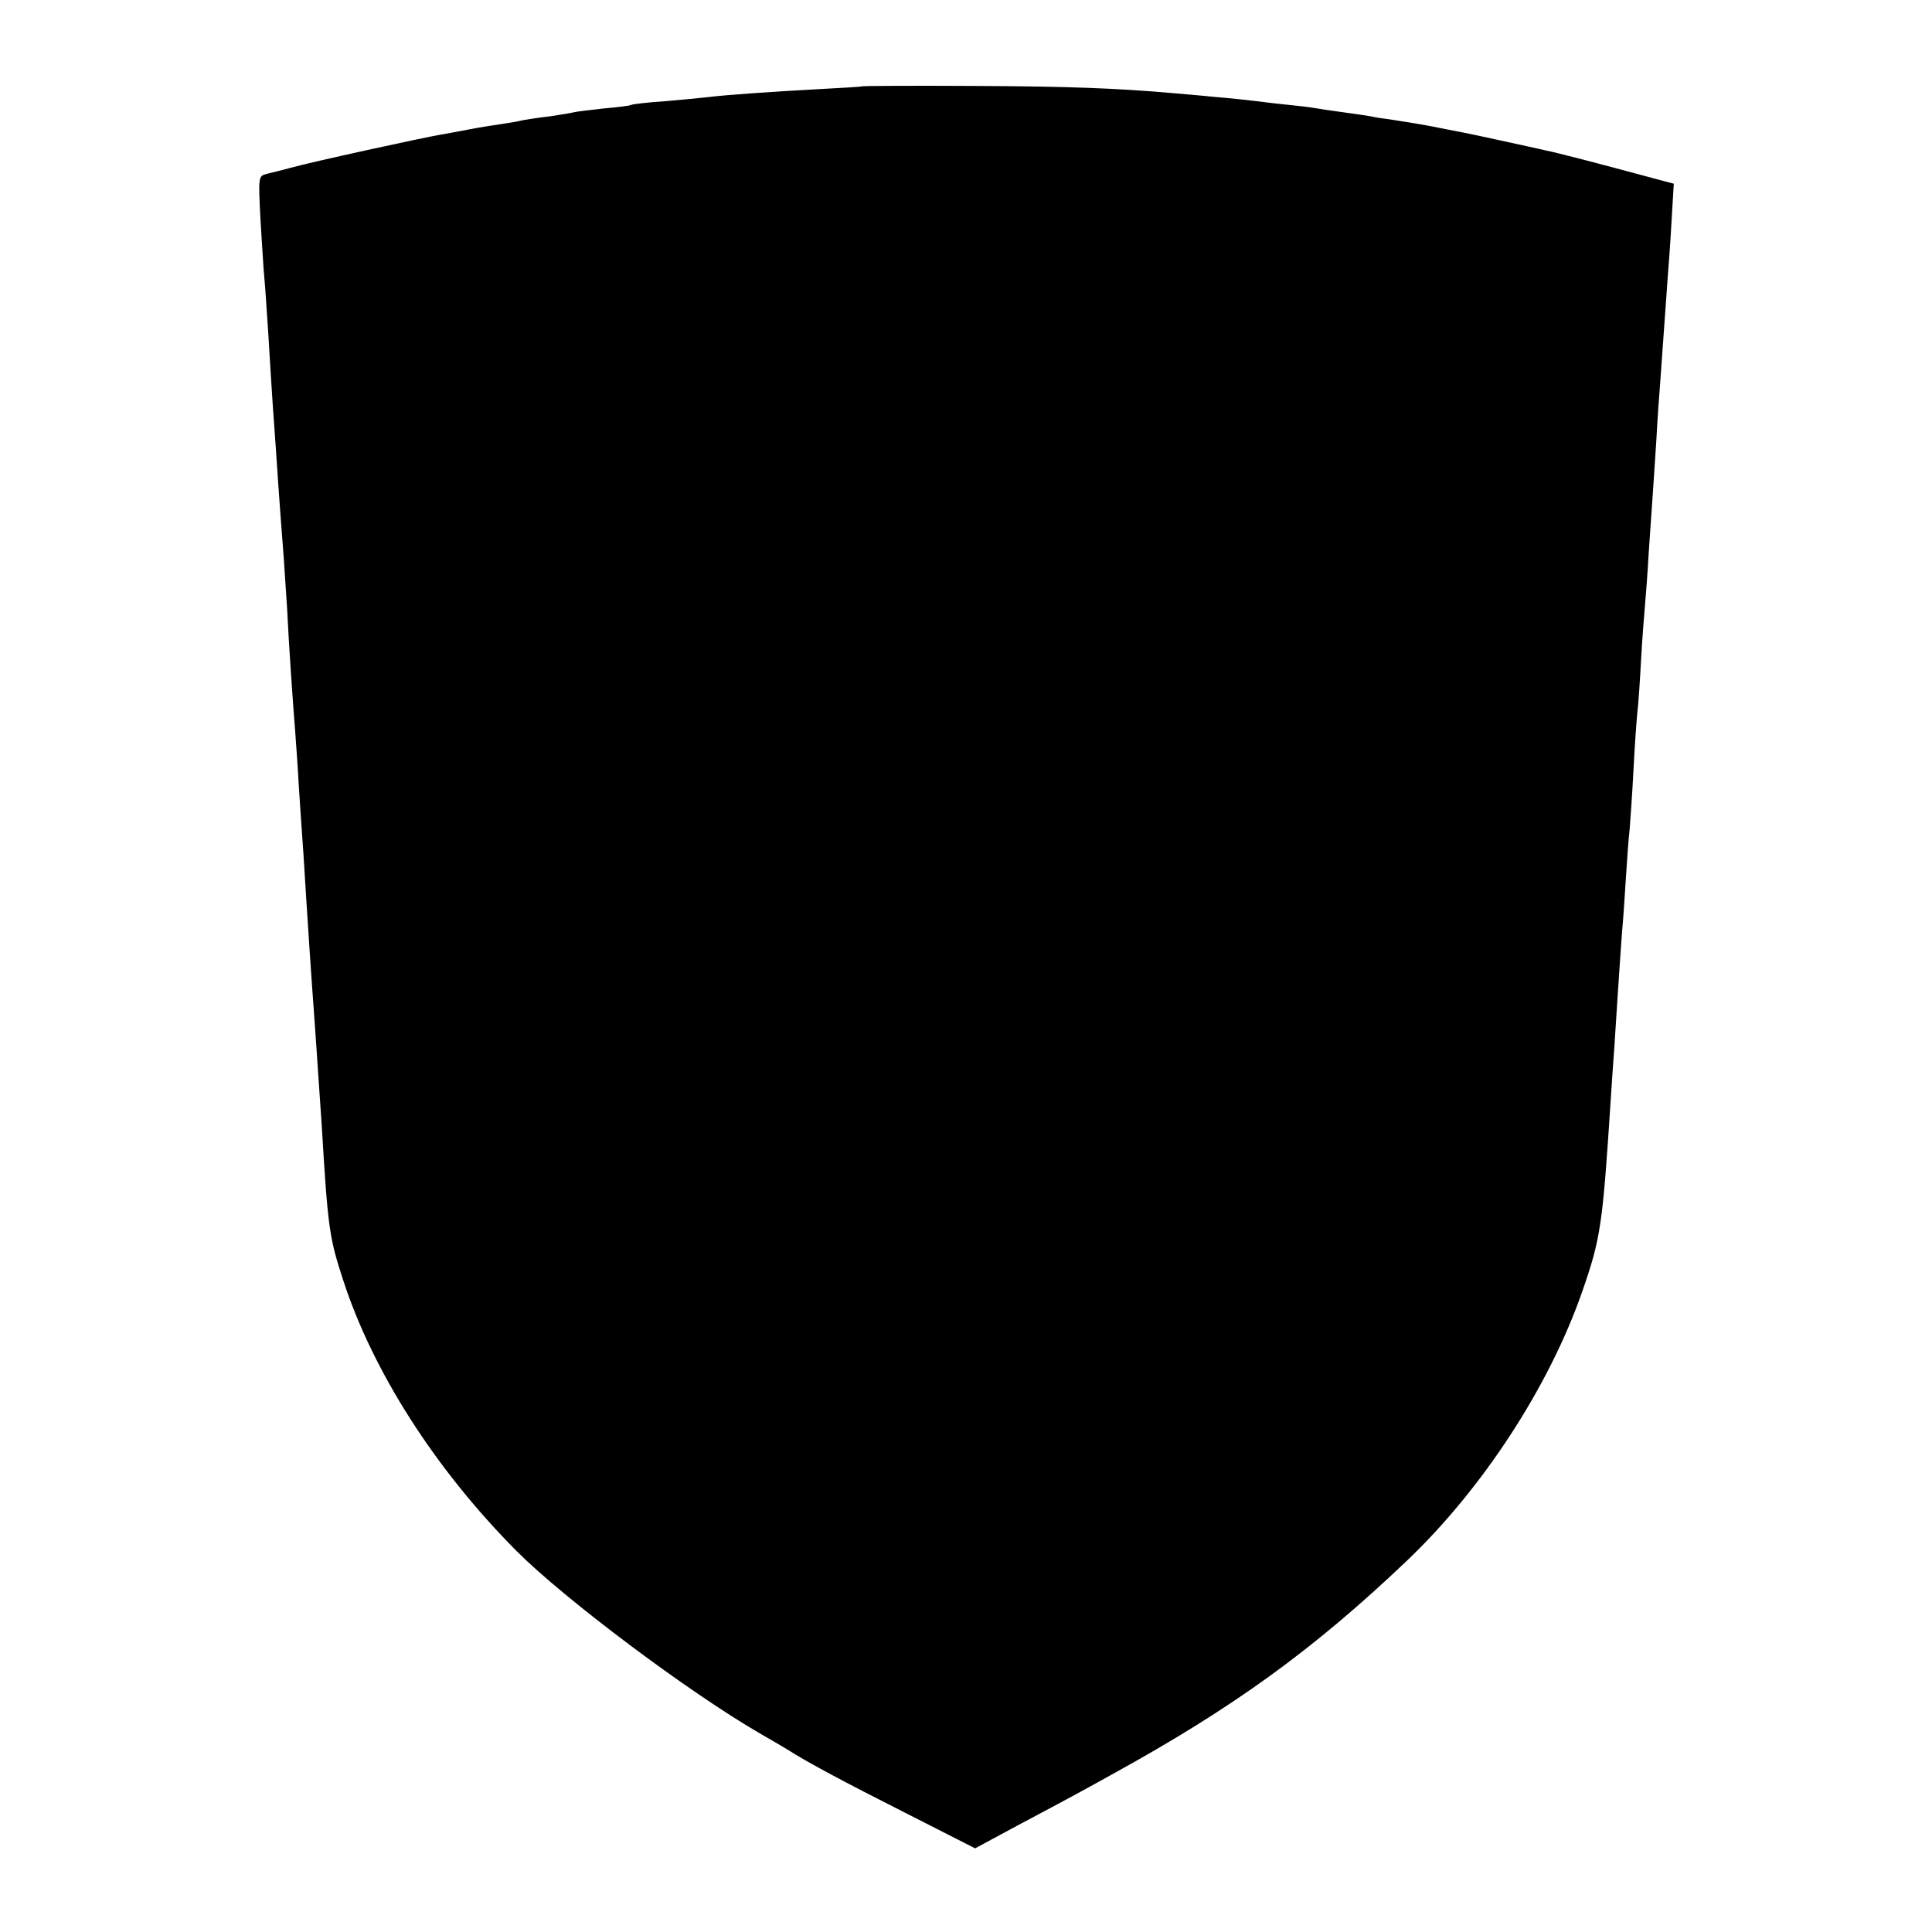 <?xml version="1.0" standalone="no"?>
<!DOCTYPE svg PUBLIC "-//W3C//DTD SVG 20010904//EN"
 "http://www.w3.org/TR/2001/REC-SVG-20010904/DTD/svg10.dtd">
<svg version="1.0" xmlns="http://www.w3.org/2000/svg"
 width="508pt" height="508pt" viewBox="0 0 508 508"
 preserveAspectRatio="xMidYMid meet">
<g transform="translate(0,508) scale(0.1,-0.1)"
fill="#000000" stroke="none">
<path d="M2267 4853 c-1 -1 -49 -4 -107 -7 -131 -7 -256 -16 -295 -21 -16 -2
-68 -7 -115 -11 -47 -3 -88 -8 -91 -10 -3 -2 -35 -6 -70 -9 -35 -4 -71 -8 -79
-10 -8 -2 -37 -7 -65 -11 -27 -3 -59 -8 -70 -10 -11 -3 -36 -7 -55 -10 -49 -7
-81 -13 -106 -18 -12 -2 -37 -7 -55 -10 -43 -7 -341 -72 -394 -87 -22 -6 -50
-13 -63 -16 -23 -6 -23 -6 -17 -122 4 -64 8 -132 10 -151 2 -19 6 -82 10 -140
11 -183 14 -223 20 -305 11 -165 15 -212 21 -291 3 -45 7 -105 9 -135 4 -89
16 -260 21 -320 2 -32 7 -92 9 -135 3 -44 7 -110 10 -149 3 -38 7 -108 10
-155 6 -93 12 -187 20 -295 8 -109 15 -223 21 -305 16 -269 20 -295 56 -405
78 -241 243 -499 457 -714 126 -126 451 -370 641 -480 30 -17 62 -36 70 -41
55 -35 149 -85 309 -166 l185 -94 115 62 c64 34 130 69 146 78 17 9 62 34 100
55 318 175 528 327 773 560 200 190 376 460 463 711 48 138 53 175 74 499 3
44 7 109 10 145 2 36 7 106 10 155 3 50 8 115 10 145 3 30 7 93 10 140 3 47 7
105 10 130 2 25 7 95 10 155 3 61 8 128 10 150 3 22 7 85 10 140 3 55 8 118
10 140 2 22 7 85 10 140 4 55 8 120 10 145 2 25 6 92 10 150 3 58 8 125 10
150 2 25 6 88 10 140 4 52 8 115 10 140 2 25 7 91 10 146 l6 101 -38 10 c-162
44 -279 74 -297 77 -11 3 -73 16 -136 30 -63 14 -130 27 -147 30 -18 4 -48 9
-65 12 -18 3 -46 7 -63 10 -16 2 -39 5 -50 8 -11 2 -45 7 -75 11 -30 4 -63 9
-74 11 -10 2 -44 6 -75 9 -31 3 -69 8 -86 10 -16 2 -61 7 -100 10 -38 4 -88 8
-110 10 -149 13 -275 18 -528 19 -159 1 -289 0 -290 -1z"/>
</g>
</svg>
